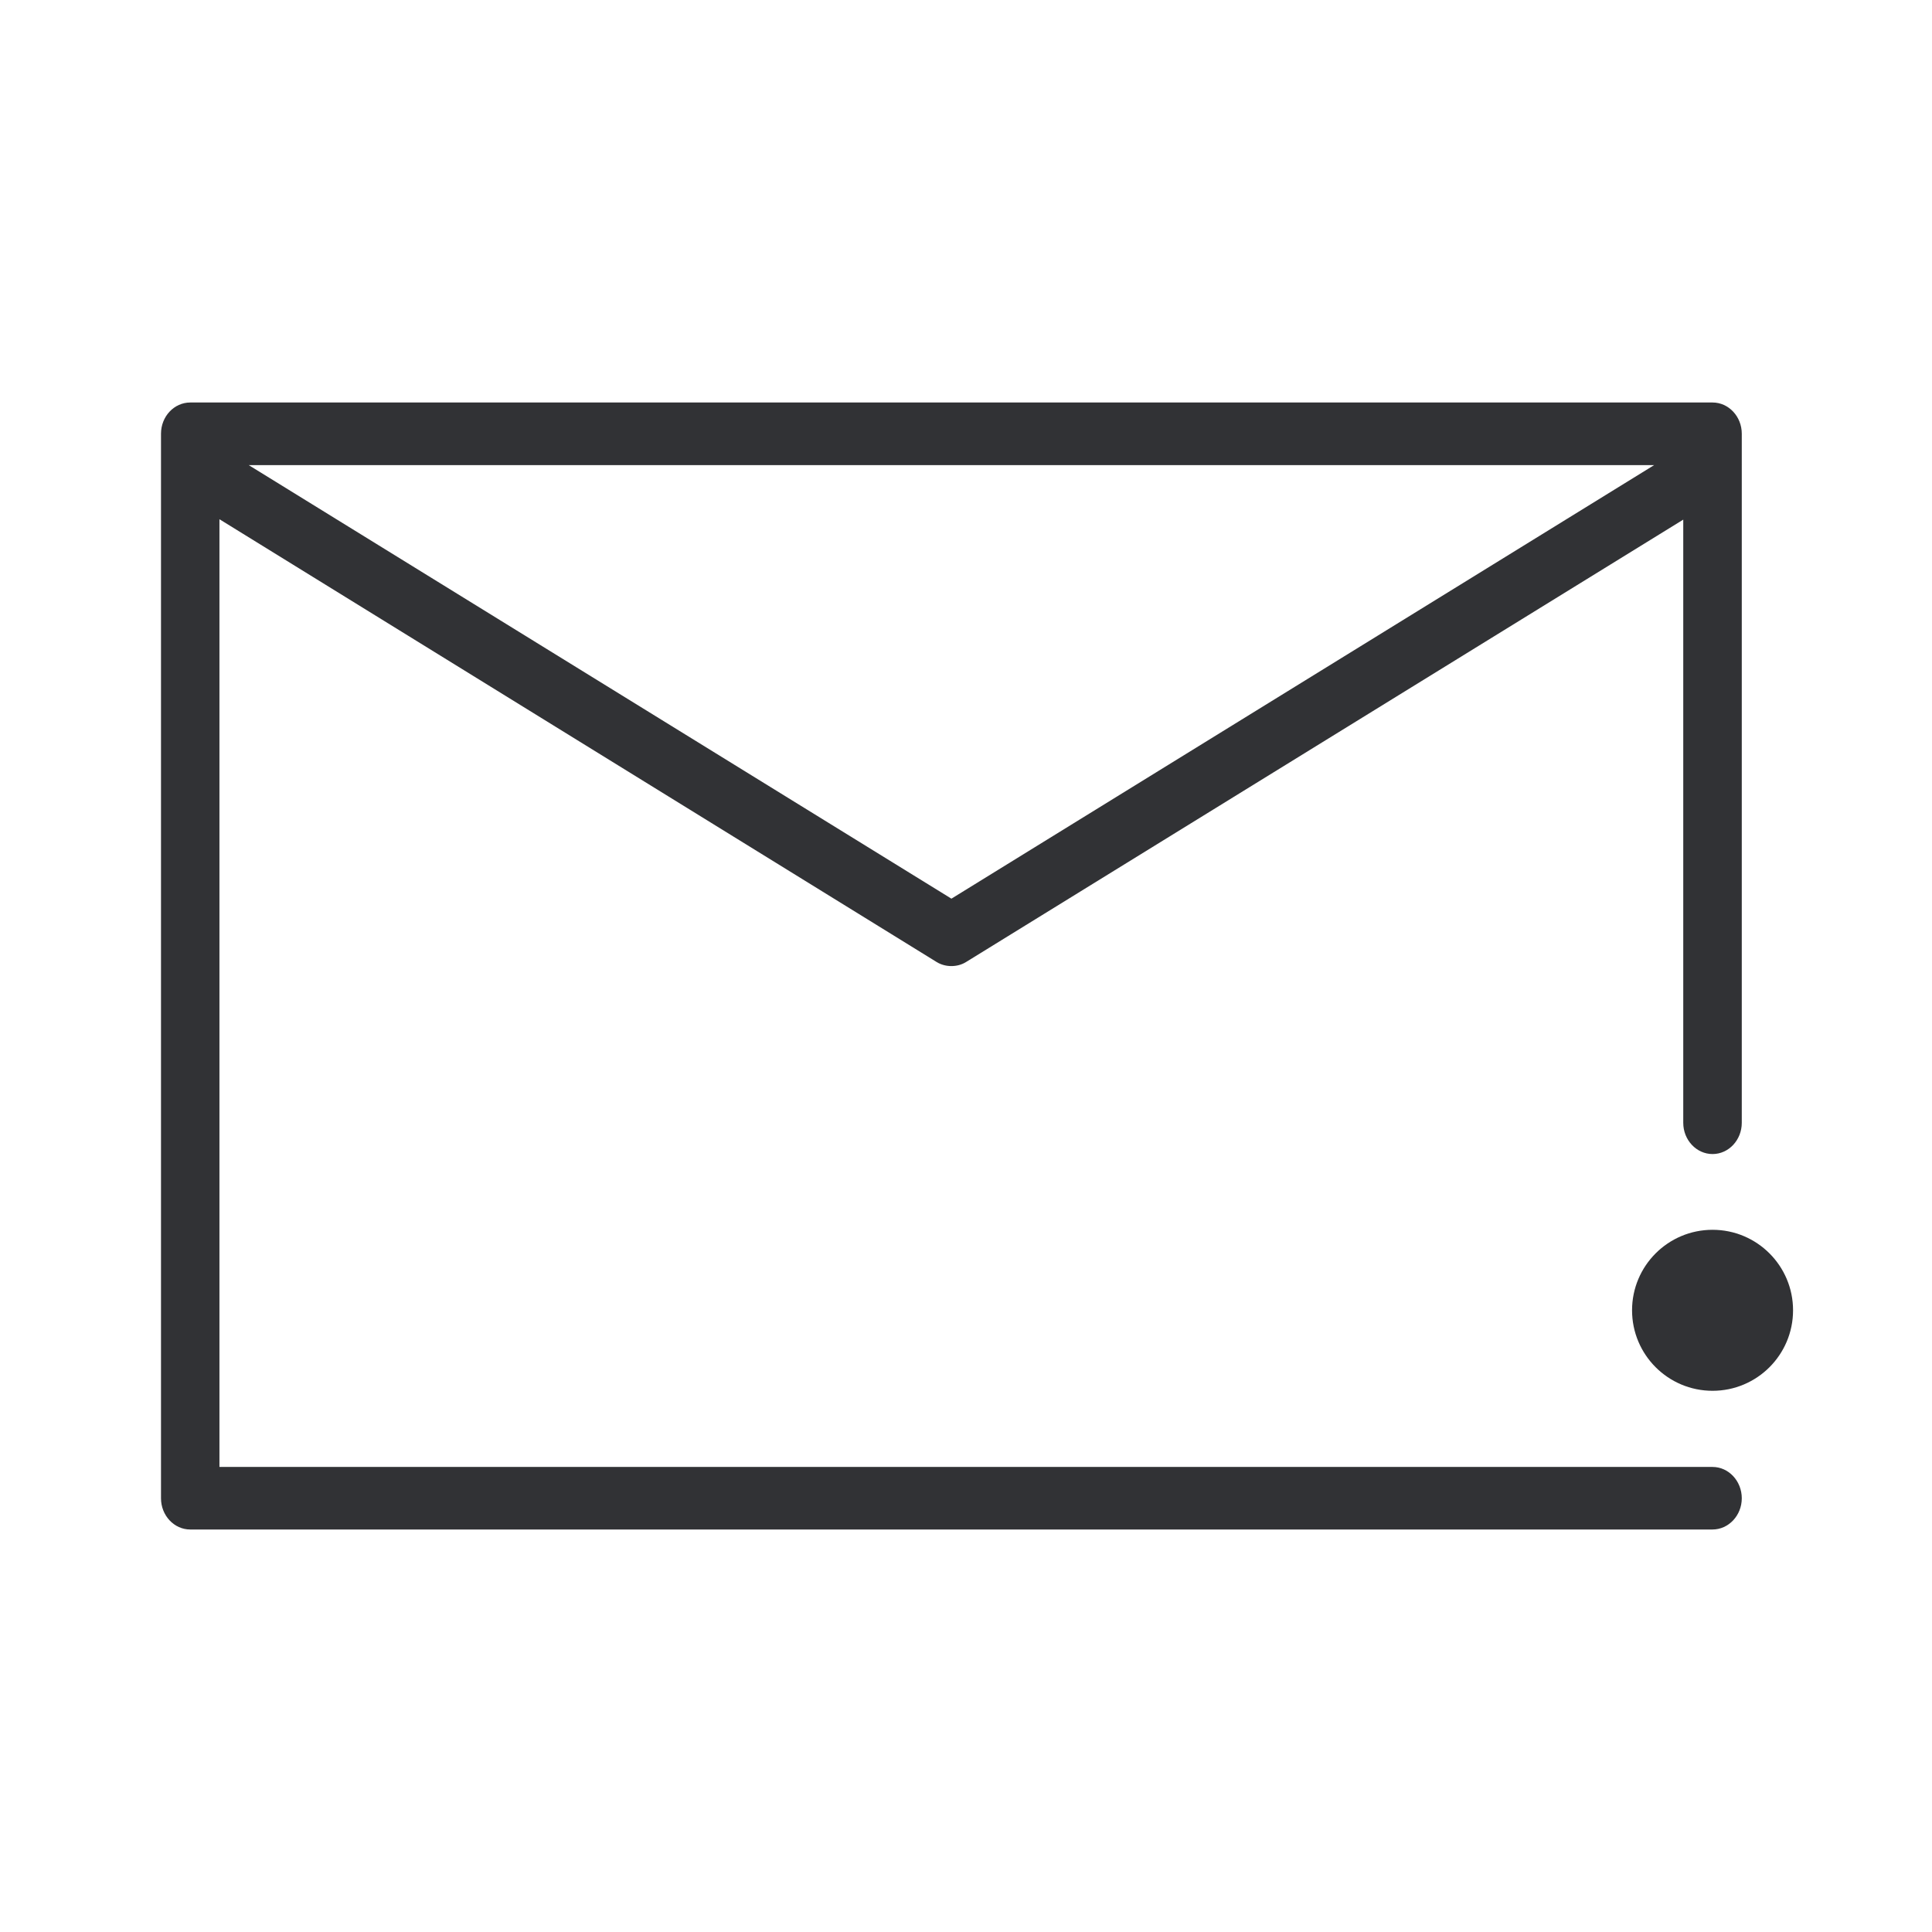 <svg width="24" height="24" xmlns="http://www.w3.org/2000/svg"><g transform="translate(2 5)" fill="#313235" fill-rule="nonzero"><path d="M19.274 13.223H.726V1.45l8.91 5.501c.057.035.122.05.182.05.061 0 .126-.015.182-.05l8.91-5.496v7.493c0 .214.164.388.364.388.2 0 .363-.174.363-.388V.388c0-.214-.163-.388-.363-.388H.364C.162 0 0 .174 0 .388v13.224c0 .214.163.388.363.388h18.91c.2 0 .364-.174.364-.388 0-.214-.163-.389-.363-.389Zm-9.456-7.06L1.09.778h17.458L9.818 6.164Z"/><circle cx="19.274" cy="11.277" r="1"/></g></svg>